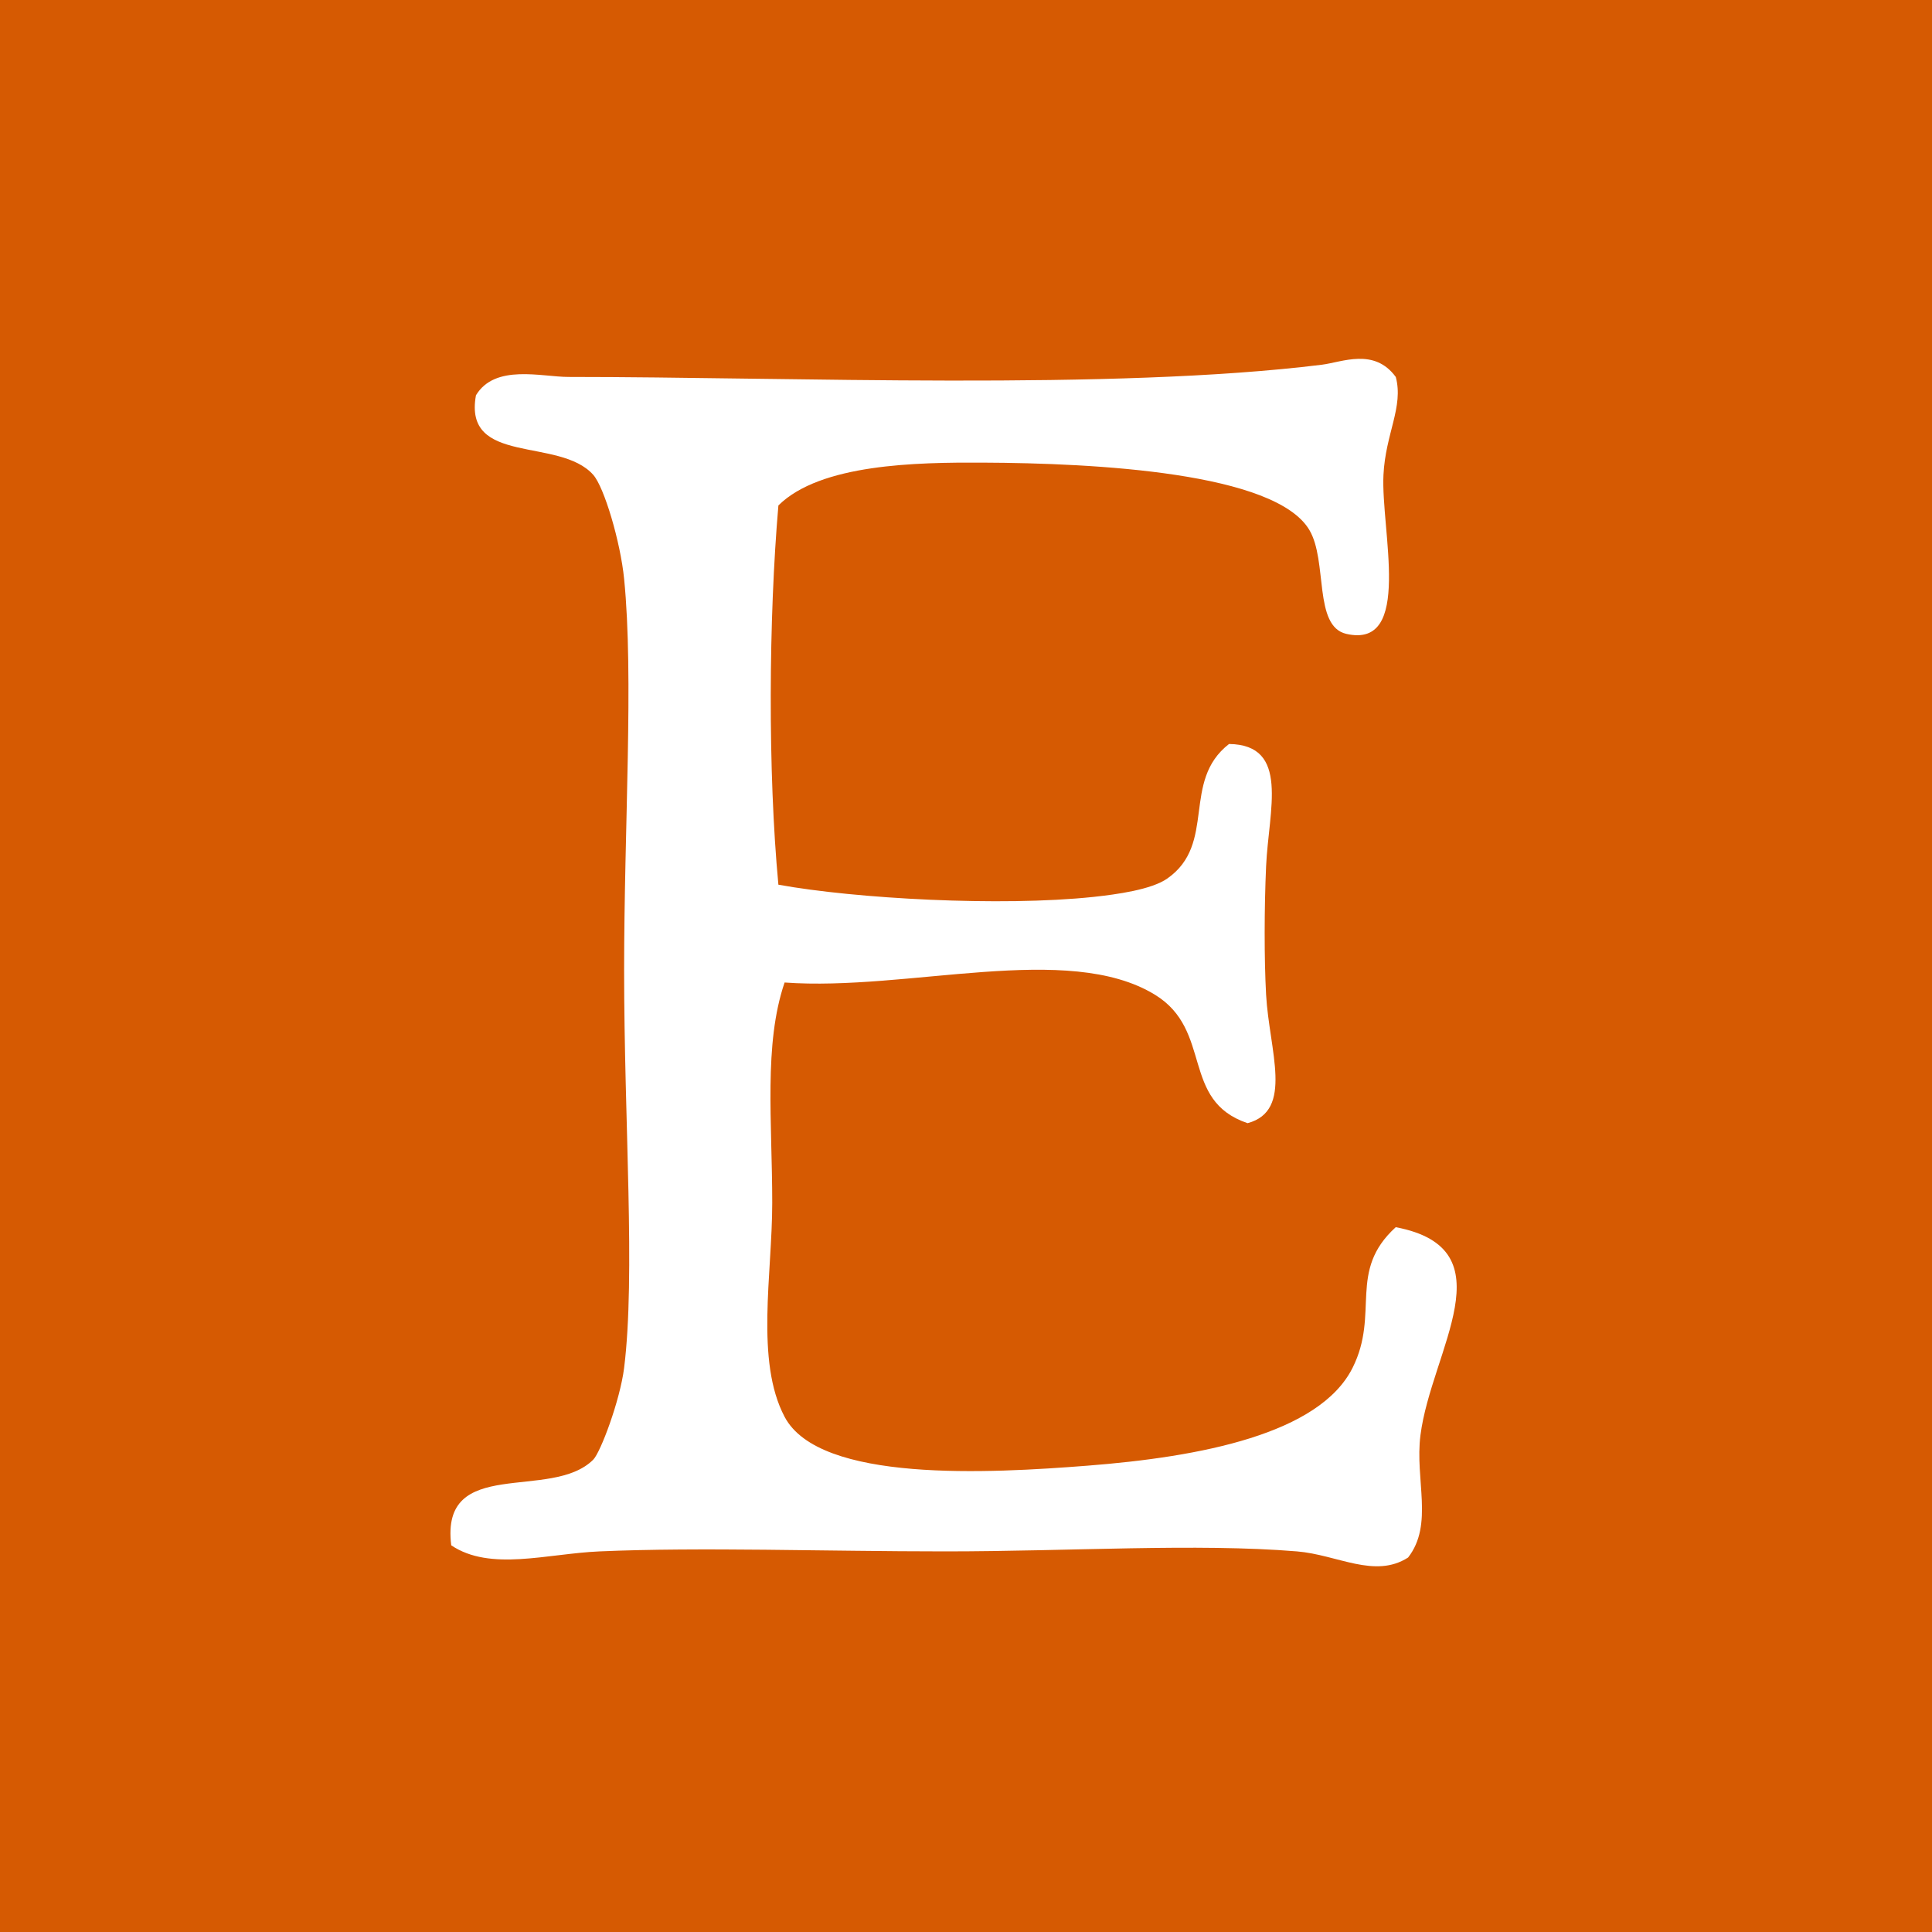 <?xml version="1.0" encoding="iso-8859-1"?>
<!-- Generator: Adobe Illustrator 18.0.0, SVG Export Plug-In . SVG Version: 6.00 Build 0)  -->
<!DOCTYPE svg PUBLIC "-//W3C//DTD SVG 1.1//EN" "http://www.w3.org/Graphics/SVG/1.1/DTD/svg11.dtd">
<svg version="1.1" xmlns="http://www.w3.org/2000/svg" xmlns:xlink="http://www.w3.org/1999/xlink" x="0px" y="0px"
	 viewBox="0 0 48 48" style="enable-background:new 0 0 48 48;" xml:space="preserve">
<g id="nyt_x5F_exporter_x5F_info" style="display:none;">
</g>
<g>
</g>
<g>
</g>
<g>
</g>
<g>
</g>
<g>
</g>
<g>
</g>
<g>
</g>
<g>
</g>
<g>
</g>
<g>
</g>
<g>
</g>
<g>
</g>
<g>
</g>
<g>
</g>
<g>
</g>
<g>
</g>
<g>
</g>
<g>
</g>
<g>
</g>
<g>
</g>
<g>
</g>
<g>
</g>
<g>
</g>
<g>
</g>
<g>
</g>
<g>
</g>
<g>
</g>
<g>
</g>
<g>
</g>
<g>
</g>
<g>
</g>
<g>
</g>
<g>
</g>
<g>
</g>
<g>
</g>
<g>
</g>
<g>
</g>
<g>
</g>
<g>
</g>
<g>
</g>
<g>
</g>
<g>
</g>
<g>
</g>
<g>
</g>
<g>
</g>
<g>
</g>
<g>
</g>
<g>
</g>
<g>
</g>
<g>
</g>
<g>
</g>
<g>
</g>
<g>
</g>
<g>
</g>
<g>
</g>
<g>
</g>
<g>
</g>
<g>
</g>
<g>
</g>
<g>
</g>
<g>
</g>
<g>
</g>
<g>
</g>
<g>
</g>
<g>
</g>
<g>
</g>
<g>
</g>
<g>
</g>
<g>
</g>
<g>
</g>
<g>
</g>
<g>
</g>
<g>
</g>
<g>
</g>
<g>
</g>
<g>
</g>
<g>
</g>
<g>
</g>
<g>
</g>
<g>
</g>
<g>
</g>
<g>
</g>
<g>
</g>
<g>
</g>
<g>
</g>
<g>
</g>
<g>
</g>
<g>
</g>
<g>
	<g>
		<rect style="fill:#D65A02;" width="48" height="48"/>
		<path id="Etsy_8_" style="fill:#FFFFFF;" d="M14.892,38.544c2.527-0.11,5.596,0,8.589,0c3.089,0,6.251-0.205,8.742,0
			c1.006,0.083,1.932,0.685,2.761,0.152c0.64-0.824,0.165-1.931,0.307-3.04c0.269-2.105,2.21-4.63-0.614-5.167
			c-1.203,1.096-0.392,2.137-1.073,3.495c-0.825,1.644-3.781,2.213-6.595,2.431c-2.415,0.188-6.649,0.43-7.516-1.215
			c-0.732-1.388-0.307-3.542-0.307-5.319c0-2.01-0.216-3.934,0.307-5.471c3.068,0.224,7.036-1.023,9.202,0.304
			c1.449,0.888,0.625,2.626,2.301,3.191c1.153-0.31,0.538-1.8,0.46-3.191c-0.049-0.896-0.046-2.156,0-3.191
			c0.062-1.397,0.601-3.018-0.921-3.039c-1.195,0.929-0.297,2.477-1.534,3.343c-0.395,0.277-1.254,0.394-1.839,0.457
			c-2.299,0.243-5.904,0.045-7.823-0.304c-0.264-2.801-0.242-6.617,0-9.422c1.042-1.035,3.438-1.071,5.062-1.064
			c2.845,0.011,7.282,0.248,8.129,1.672c0.461,0.775,0.096,2.396,0.921,2.583c1.66,0.379,0.853-2.582,0.921-3.951
			c0.05-1.026,0.504-1.687,0.306-2.432c-0.537-0.734-1.337-0.366-1.84-0.304C27.617,9.707,19.69,9.365,14.125,9.365
			c-0.665,0-1.826-0.331-2.3,0.456c-0.321,1.755,2.075,1.03,2.914,1.976c0.273,0.308,0.676,1.667,0.767,2.584
			c0.243,2.436,0,6.156,0,9.726c0,3.773,0.286,7.579,0,9.878c-0.1,0.803-0.584,2.096-0.767,2.28
			c-1.045,1.044-3.807-0.112-3.528,2.128C12.181,39.046,13.587,38.601,14.892,38.544L14.892,38.544z"/>
	</g>
</g>
<g>
</g>
</svg>
